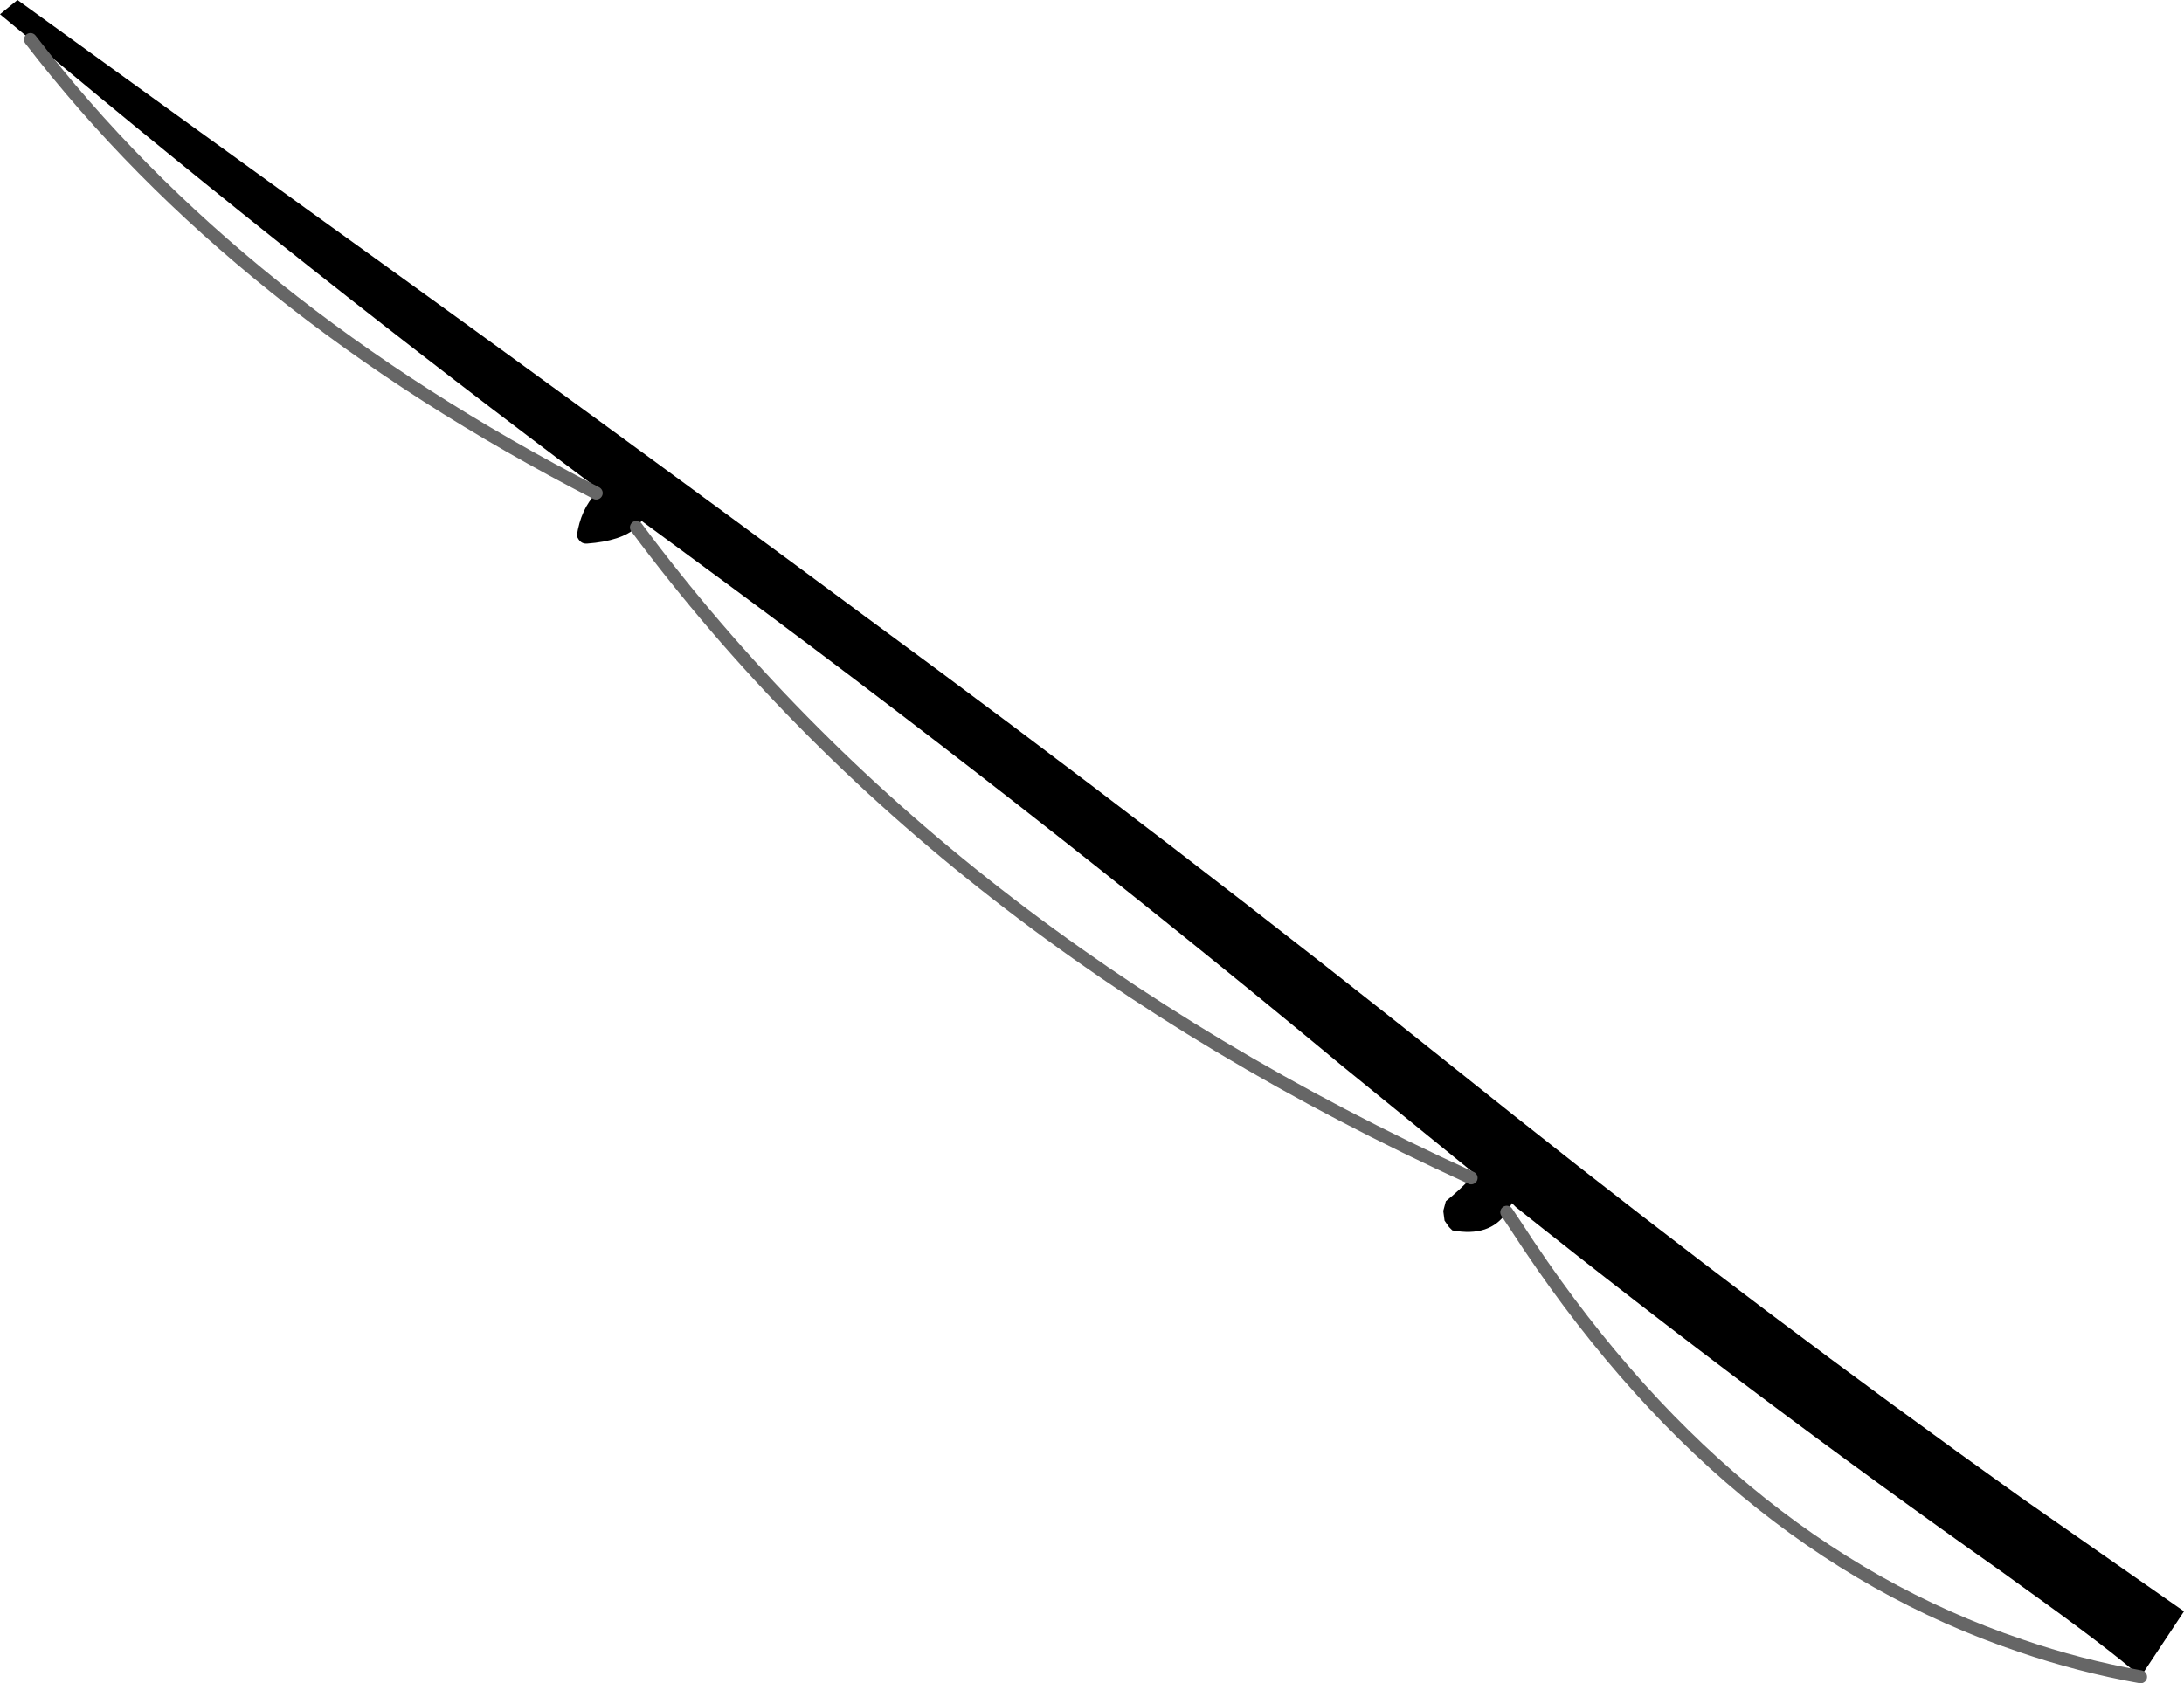 <?xml version="1.0" encoding="UTF-8" standalone="no"?>
<svg xmlns:xlink="http://www.w3.org/1999/xlink" height="129.9px" width="168.5px" xmlns="http://www.w3.org/2000/svg">
  <g transform="matrix(1.0, 0.0, 0.0, 1.0, 306.15, 131.15)">
    <path d="M-306.15 -130.05 L-304.8 -131.15 -282.6 -115.1 Q-261.1 -99.65 -239.7 -83.8 -215.6 -66.1 -192.4 -47.5 L-189.2 -44.95 Q-170.0 -29.7 -150.25 -15.6 L-137.65 -6.8 -141.0 -1.75 Q-143.2 -3.75 -150.25 -8.8 L-151.7 -9.85 Q-170.7 -23.25 -189.2 -38.0 L-189.5 -38.3 -189.9 -37.6 Q-191.2 -35.65 -194.1 -36.2 L-194.35 -36.45 -194.7 -36.95 -194.8 -37.7 -194.6 -38.45 Q-193.55 -39.3 -192.65 -40.25 L-192.35 -40.55 -202.55 -48.85 Q-227.55 -69.6 -253.05 -88.3 L-256.65 -90.95 -257.05 -90.45 Q-258.2 -89.4 -260.85 -89.2 -261.4 -89.15 -261.65 -89.8 -261.35 -91.85 -260.15 -93.1 L-259.9 -93.35 Q-282.4 -110.15 -303.8 -128.1 L-306.15 -130.05" fill="#000000" fill-rule="evenodd" stroke="none"/>
    <path d="M-141.0 -1.75 Q-145.75 -2.6 -150.25 -4.15 -173.25 -11.9 -189.2 -36.55 L-189.9 -37.6 M-192.65 -40.25 Q-233.6 -58.95 -257.05 -90.45 M-303.8 -128.1 Q-287.85 -107.35 -260.15 -93.1" fill="none" stroke="#666666" stroke-linecap="round" stroke-linejoin="round" stroke-width="1.0"/>
  </g>
</svg>
